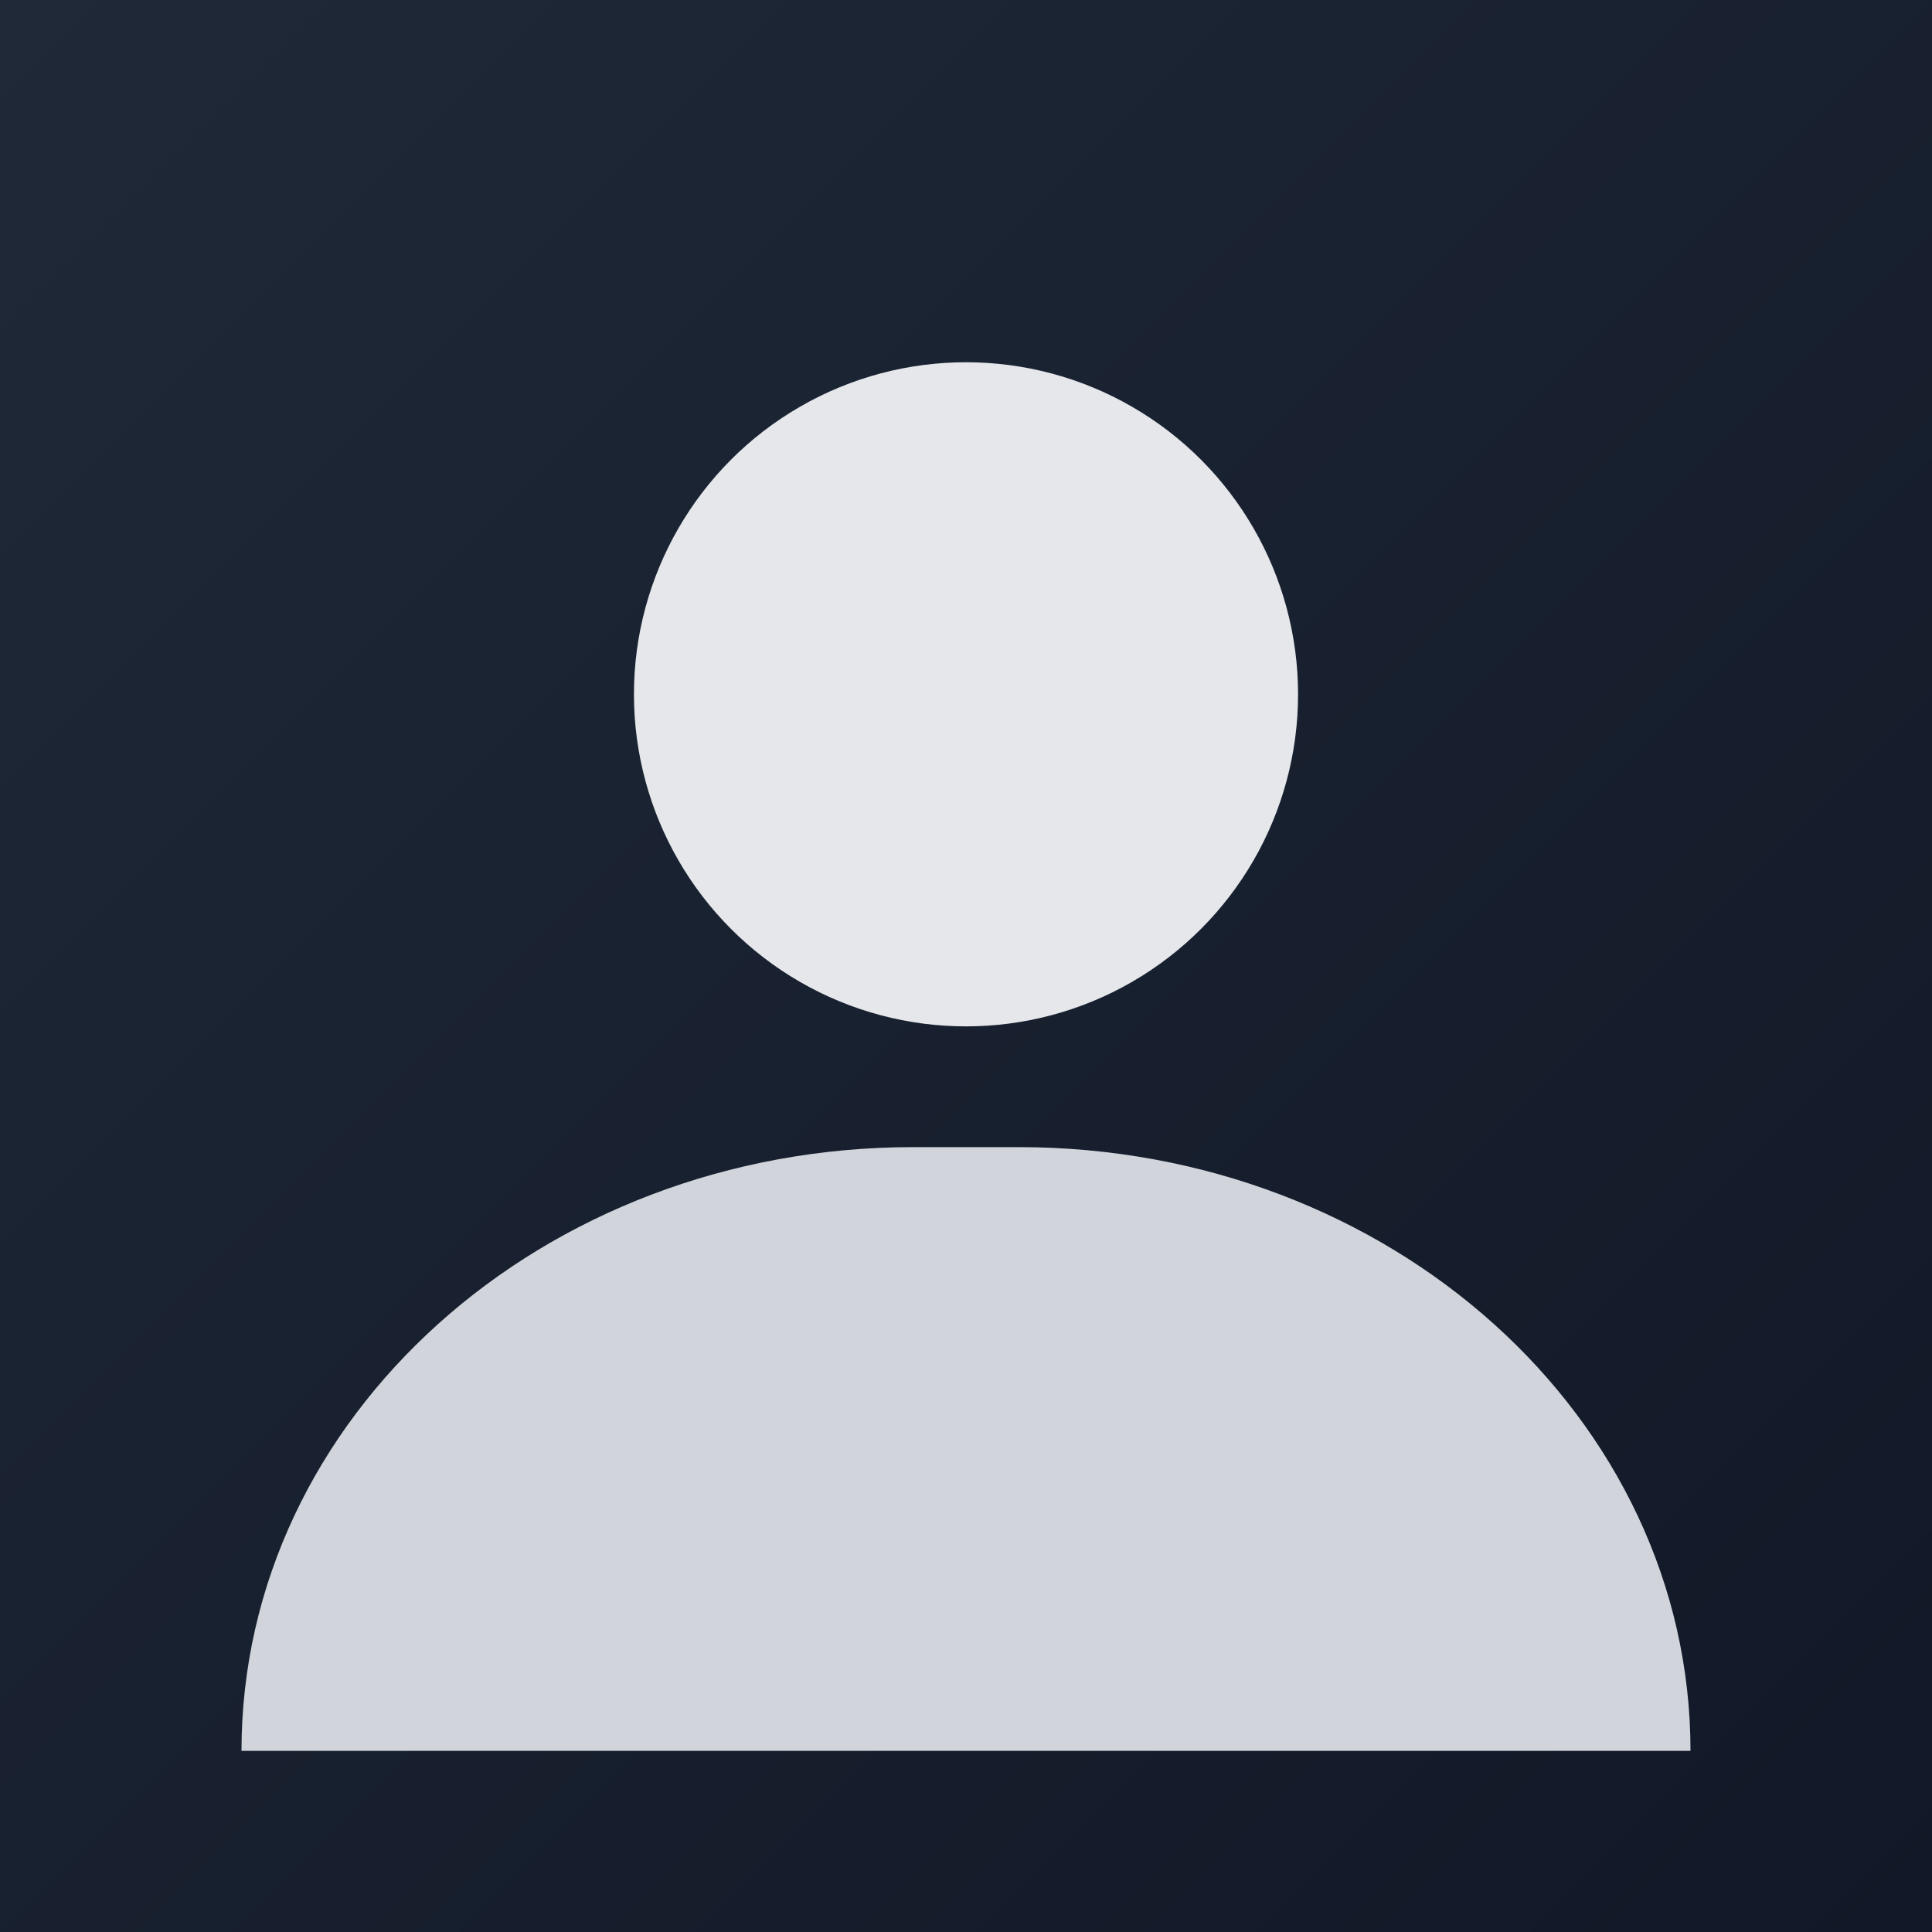 <?xml version="1.0" encoding="UTF-8"?>
<svg xmlns="http://www.w3.org/2000/svg" viewBox="0 0 128 128" role="img" aria-label="Generic profile avatar">
  <defs>
    <linearGradient id="bg" x1="0" y1="0" x2="1" y2="1">
      <stop offset="0%" stop-color="#1f2937" />
      <stop offset="100%" stop-color="#111827" />
    </linearGradient>
  </defs>
  <rect width="128" height="128" fill="url(#bg)"/>
  <!-- Head -->
  <circle cx="64" cy="46" r="22" fill="#e5e7eb"/>
  <!-- Shoulders/Chest -->
  <path d="M16 116c0-22.091 19.909-40 44.5-40h7c24.591 0 44.5 17.909 44.5 40" fill="#d1d5db"/>
</svg>
